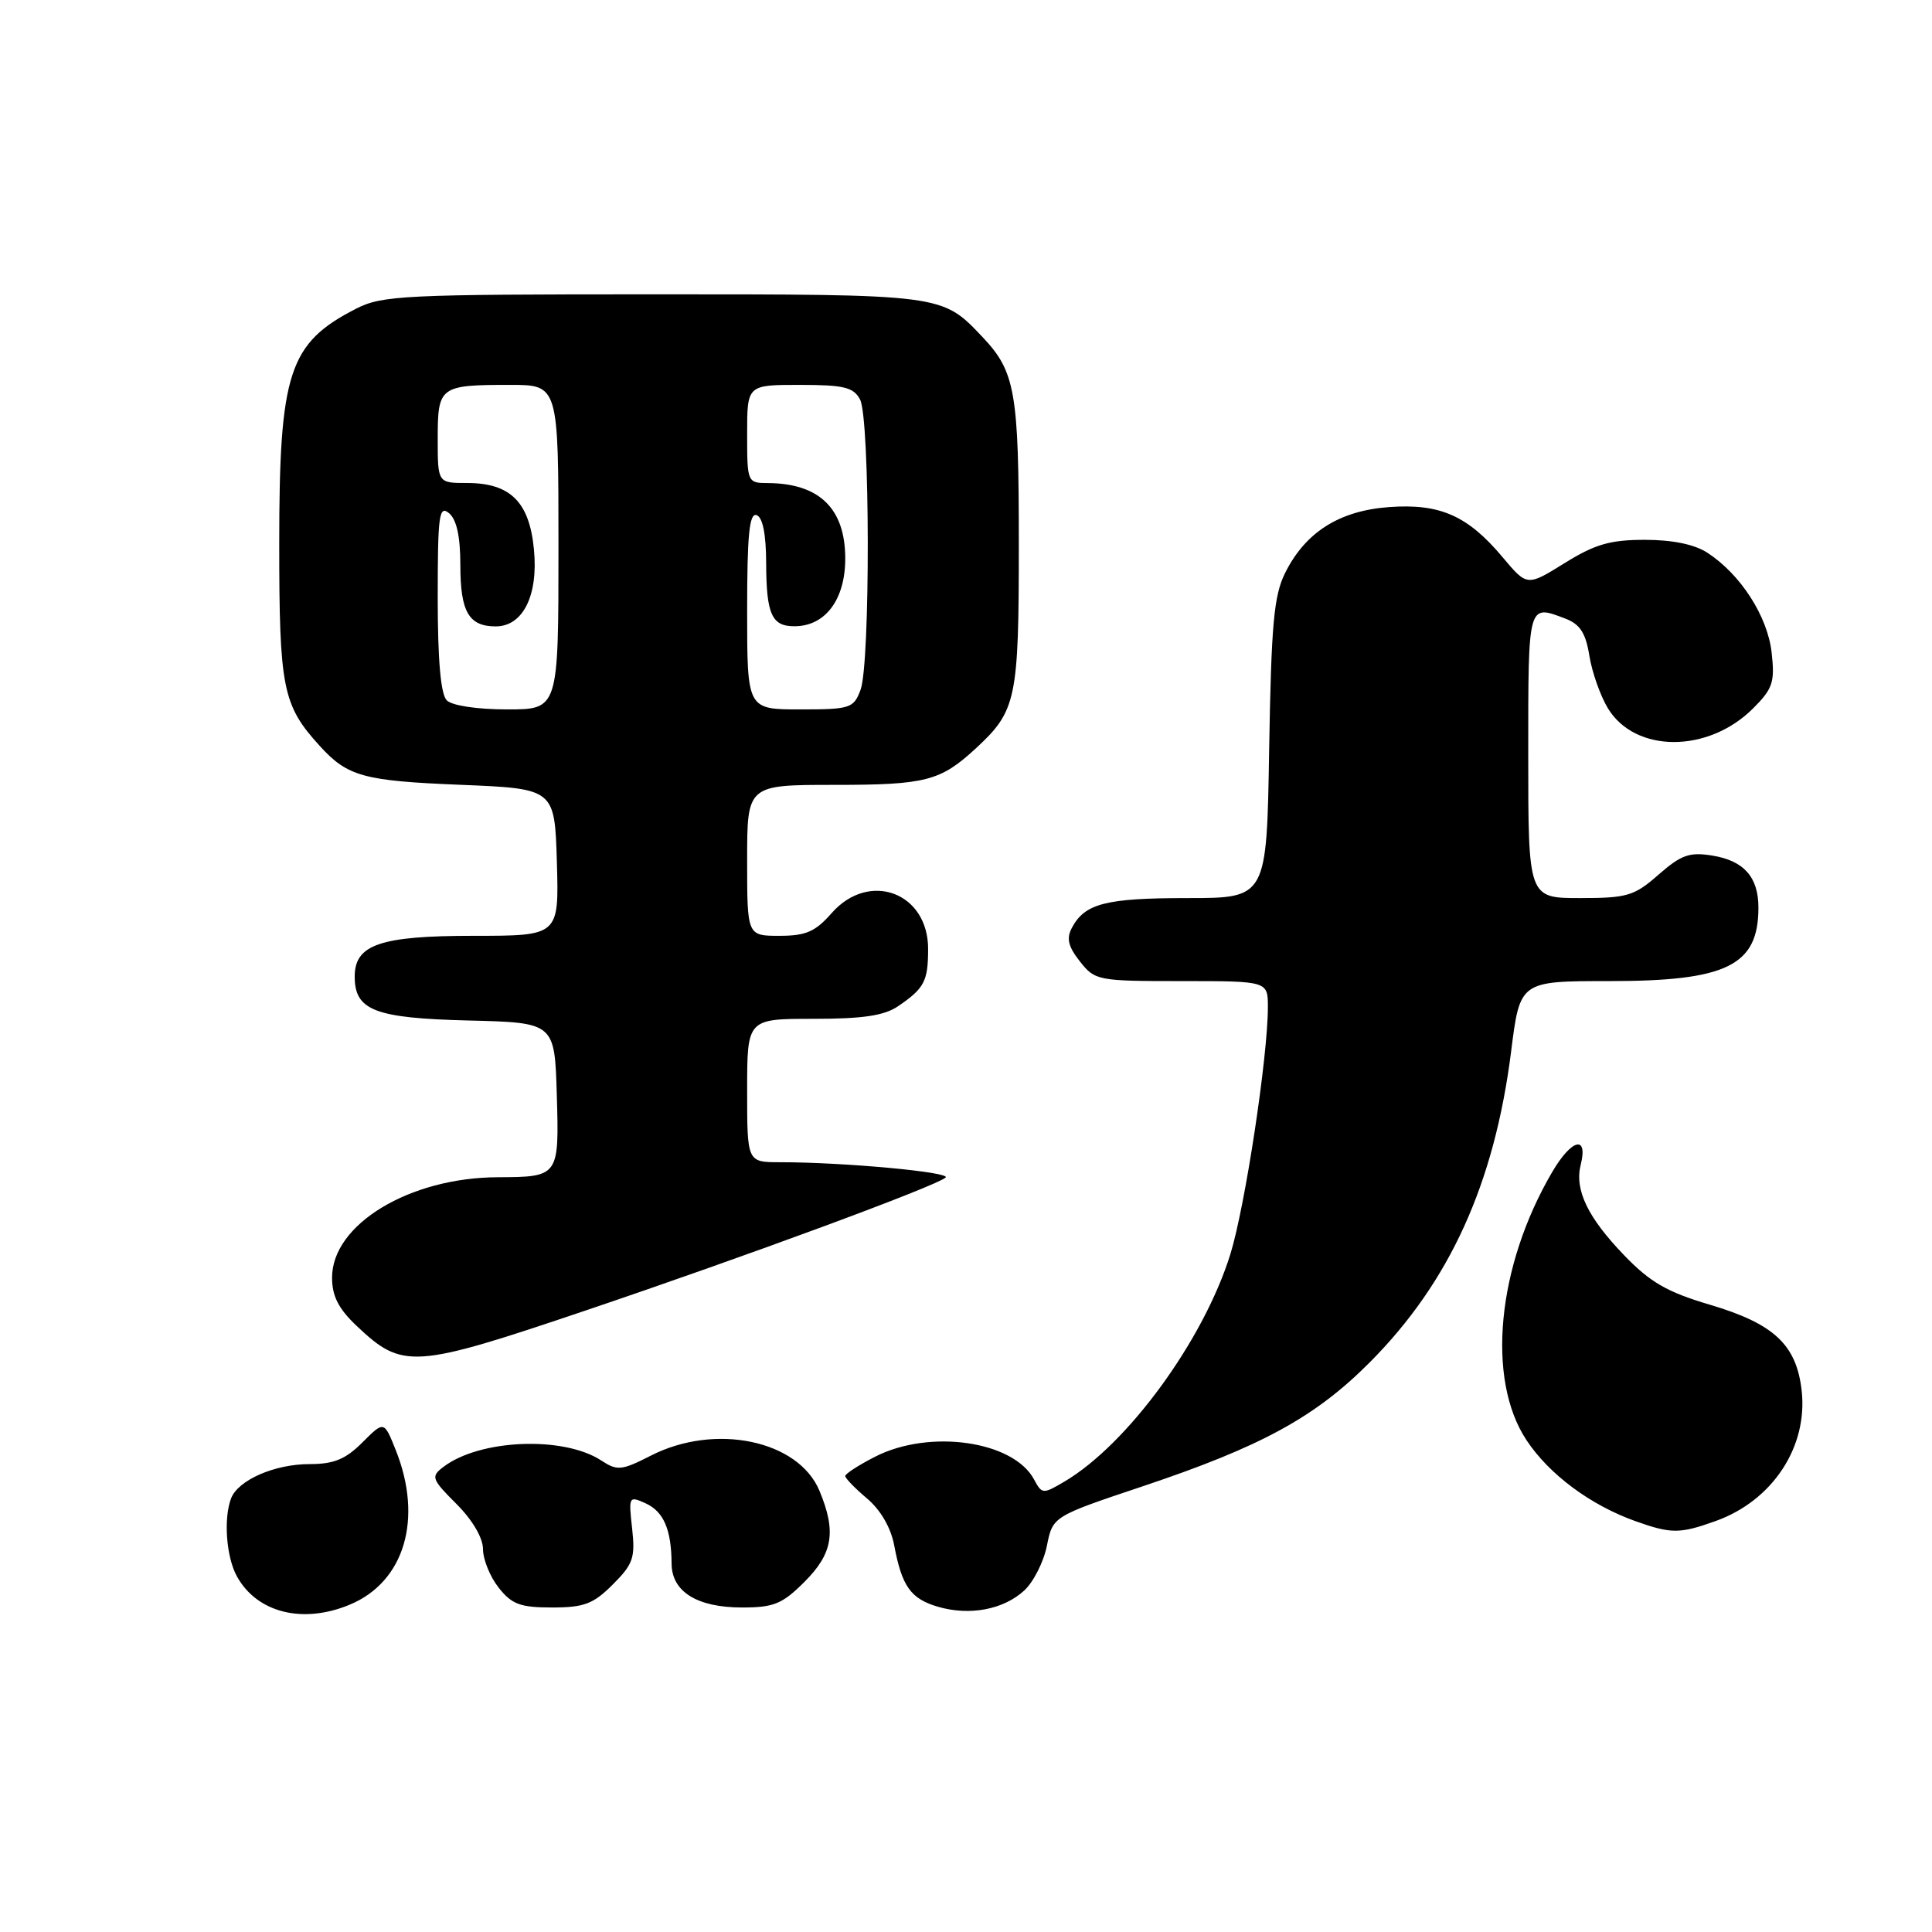 <?xml version="1.0" encoding="UTF-8" standalone="no"?>
<!DOCTYPE svg PUBLIC "-//W3C//DTD SVG 1.1//EN" "http://www.w3.org/Graphics/SVG/1.1/DTD/svg11.dtd" >
<svg xmlns="http://www.w3.org/2000/svg" xmlns:xlink="http://www.w3.org/1999/xlink" version="1.1" viewBox="0 0 256 256">
 <g >
 <path fill="currentColor"
d=" M 46.36 212.62 C 53.60 209.60 56.08 201.25 52.44 192.15 C 50.89 188.26 50.89 188.26 48.02 191.13 C 45.79 193.36 44.24 194.00 41.03 194.00 C 36.39 194.00 31.56 196.11 30.62 198.54 C 29.60 201.21 29.98 206.34 31.40 208.89 C 34.07 213.71 40.14 215.22 46.36 212.62 Z  M 135.72 210.75 C 136.94 209.62 138.29 206.96 138.72 204.82 C 139.50 200.93 139.50 200.93 151.39 196.95 C 167.13 191.68 174.26 187.79 181.50 180.52 C 192.09 169.88 198.01 156.86 200.23 139.34 C 201.40 130.00 201.40 130.00 213.25 130.00 C 228.83 130.00 233.00 127.94 233.00 120.26 C 233.00 116.22 231.08 114.05 226.90 113.37 C 223.86 112.88 222.77 113.27 219.77 115.89 C 216.55 118.72 215.62 119.00 209.37 119.00 C 202.50 119.00 202.50 119.00 202.50 100.00 C 202.50 79.81 202.43 80.07 207.42 81.97 C 209.36 82.71 210.12 83.88 210.60 86.90 C 210.95 89.07 212.06 92.21 213.06 93.86 C 216.68 99.81 226.35 99.81 232.30 93.86 C 234.91 91.25 235.19 90.39 234.75 86.46 C 234.21 81.66 230.65 76.12 226.25 73.25 C 224.56 72.14 221.64 71.53 217.95 71.53 C 213.34 71.53 211.33 72.12 207.31 74.62 C 202.35 77.70 202.35 77.70 199.11 73.84 C 194.48 68.32 190.81 66.70 184.07 67.19 C 177.47 67.67 172.98 70.51 170.29 75.91 C 168.79 78.91 168.45 82.73 168.17 99.25 C 167.85 119.00 167.85 119.00 157.36 119.00 C 146.53 119.00 143.76 119.71 142.04 122.92 C 141.28 124.34 141.53 125.41 143.09 127.39 C 145.09 129.93 145.45 130.00 156.57 130.00 C 168.00 130.00 168.00 130.00 168.00 133.45 C 168.00 140.00 164.99 159.82 163.04 166.15 C 159.52 177.53 149.44 191.36 141.04 196.32 C 138.20 198.00 138.06 197.99 137.02 196.04 C 134.28 190.92 123.19 189.33 115.96 193.02 C 113.78 194.13 112.00 195.29 112.00 195.58 C 112.00 195.88 113.30 197.22 114.89 198.56 C 116.67 200.06 118.04 202.42 118.48 204.73 C 119.50 210.20 120.67 211.84 124.27 212.90 C 128.48 214.13 132.95 213.29 135.72 210.75 Z  M 81.20 209.95 C 83.90 207.26 84.19 206.40 83.76 202.53 C 83.28 198.28 83.33 198.19 85.55 199.20 C 87.94 200.29 88.96 202.67 88.99 207.19 C 89.01 210.91 92.37 213.00 98.32 213.00 C 102.54 213.00 103.66 212.54 106.60 209.60 C 110.37 205.83 110.84 202.95 108.58 197.53 C 105.78 190.83 94.75 188.53 86.24 192.88 C 82.36 194.86 81.79 194.91 79.68 193.53 C 74.67 190.24 63.54 190.70 58.73 194.39 C 57.07 195.66 57.19 195.99 60.48 199.28 C 62.60 201.40 64.00 203.78 64.00 205.27 C 64.00 206.62 64.93 208.92 66.07 210.37 C 67.82 212.58 68.93 213.00 73.15 213.00 C 77.39 213.00 78.62 212.54 81.20 209.95 Z  M 227.32 201.55 C 234.86 198.86 239.57 191.73 238.73 184.26 C 238.04 178.18 235.07 175.40 226.56 172.88 C 220.89 171.20 218.65 169.91 215.20 166.32 C 210.38 161.32 208.62 157.65 209.45 154.35 C 210.45 150.35 208.25 150.90 205.68 155.29 C 198.35 167.79 196.92 182.75 202.27 190.83 C 205.26 195.36 210.75 199.44 216.70 201.56 C 221.44 203.25 222.57 203.25 227.32 201.55 Z  M 77.65 173.63 C 98.71 166.52 124.08 157.15 125.30 156.03 C 126.08 155.32 111.86 154.00 103.35 154.00 C 99.00 154.00 99.00 154.00 99.00 144.50 C 99.00 135.00 99.00 135.00 107.78 135.00 C 114.38 135.00 117.17 134.58 119.03 133.31 C 122.48 130.95 122.97 130.02 122.98 125.79 C 123.02 118.26 115.17 115.33 110.19 121.00 C 108.03 123.46 106.78 124.00 103.28 124.00 C 99.00 124.00 99.00 124.00 99.00 114.00 C 99.00 104.00 99.00 104.00 110.57 104.00 C 122.69 104.00 124.61 103.50 129.34 99.13 C 134.68 94.18 135.00 92.66 135.00 72.11 C 135.00 51.92 134.53 49.25 130.19 44.66 C 124.79 38.96 125.09 39.00 86.51 39.00 C 53.56 39.00 50.65 39.14 47.21 40.89 C 38.27 45.46 37.00 49.32 37.00 72.02 C 37.00 91.21 37.45 93.44 42.37 98.84 C 46.05 102.89 48.17 103.47 61.00 103.99 C 73.50 104.50 73.50 104.50 73.79 114.25 C 74.07 124.00 74.07 124.00 62.76 124.00 C 50.37 124.00 47.00 125.16 47.00 129.40 C 47.00 133.88 49.65 134.91 62.04 135.22 C 73.50 135.50 73.50 135.50 73.78 145.12 C 74.10 155.89 74.05 155.96 65.96 155.99 C 54.25 156.03 44.00 162.24 44.00 169.29 C 44.00 171.74 44.85 173.41 47.25 175.68 C 53.36 181.46 54.75 181.37 77.65 173.63 Z  M 59.20 92.80 C 58.40 92.00 58.00 87.51 58.00 79.18 C 58.00 68.25 58.18 66.90 59.50 68.00 C 60.51 68.84 61.00 71.10 61.00 74.92 C 61.00 81.06 62.12 83.00 65.68 83.00 C 69.30 83.00 71.34 78.90 70.75 72.80 C 70.15 66.51 67.62 64.00 61.89 64.00 C 58.00 64.00 58.00 64.00 58.00 58.11 C 58.00 51.20 58.27 51.00 67.58 51.00 C 74.00 51.00 74.00 51.00 74.00 72.50 C 74.00 94.00 74.00 94.00 67.20 94.00 C 63.24 94.00 59.90 93.50 59.20 92.80 Z  M 99.00 80.92 C 99.00 70.89 99.29 67.93 100.25 68.26 C 101.06 68.53 101.51 70.77 101.52 74.59 C 101.54 81.41 102.26 83.01 105.31 82.98 C 109.37 82.96 112.00 79.43 112.00 74.02 C 112.00 67.39 108.58 64.05 101.75 64.01 C 99.03 64.00 99.00 63.92 99.00 57.50 C 99.00 51.00 99.00 51.00 105.96 51.00 C 111.83 51.00 113.09 51.31 113.96 52.93 C 115.29 55.41 115.34 87.98 114.02 91.43 C 113.11 93.85 112.65 94.00 106.02 94.00 C 99.00 94.00 99.00 94.00 99.00 80.92 Z "/>
</g>
</svg>